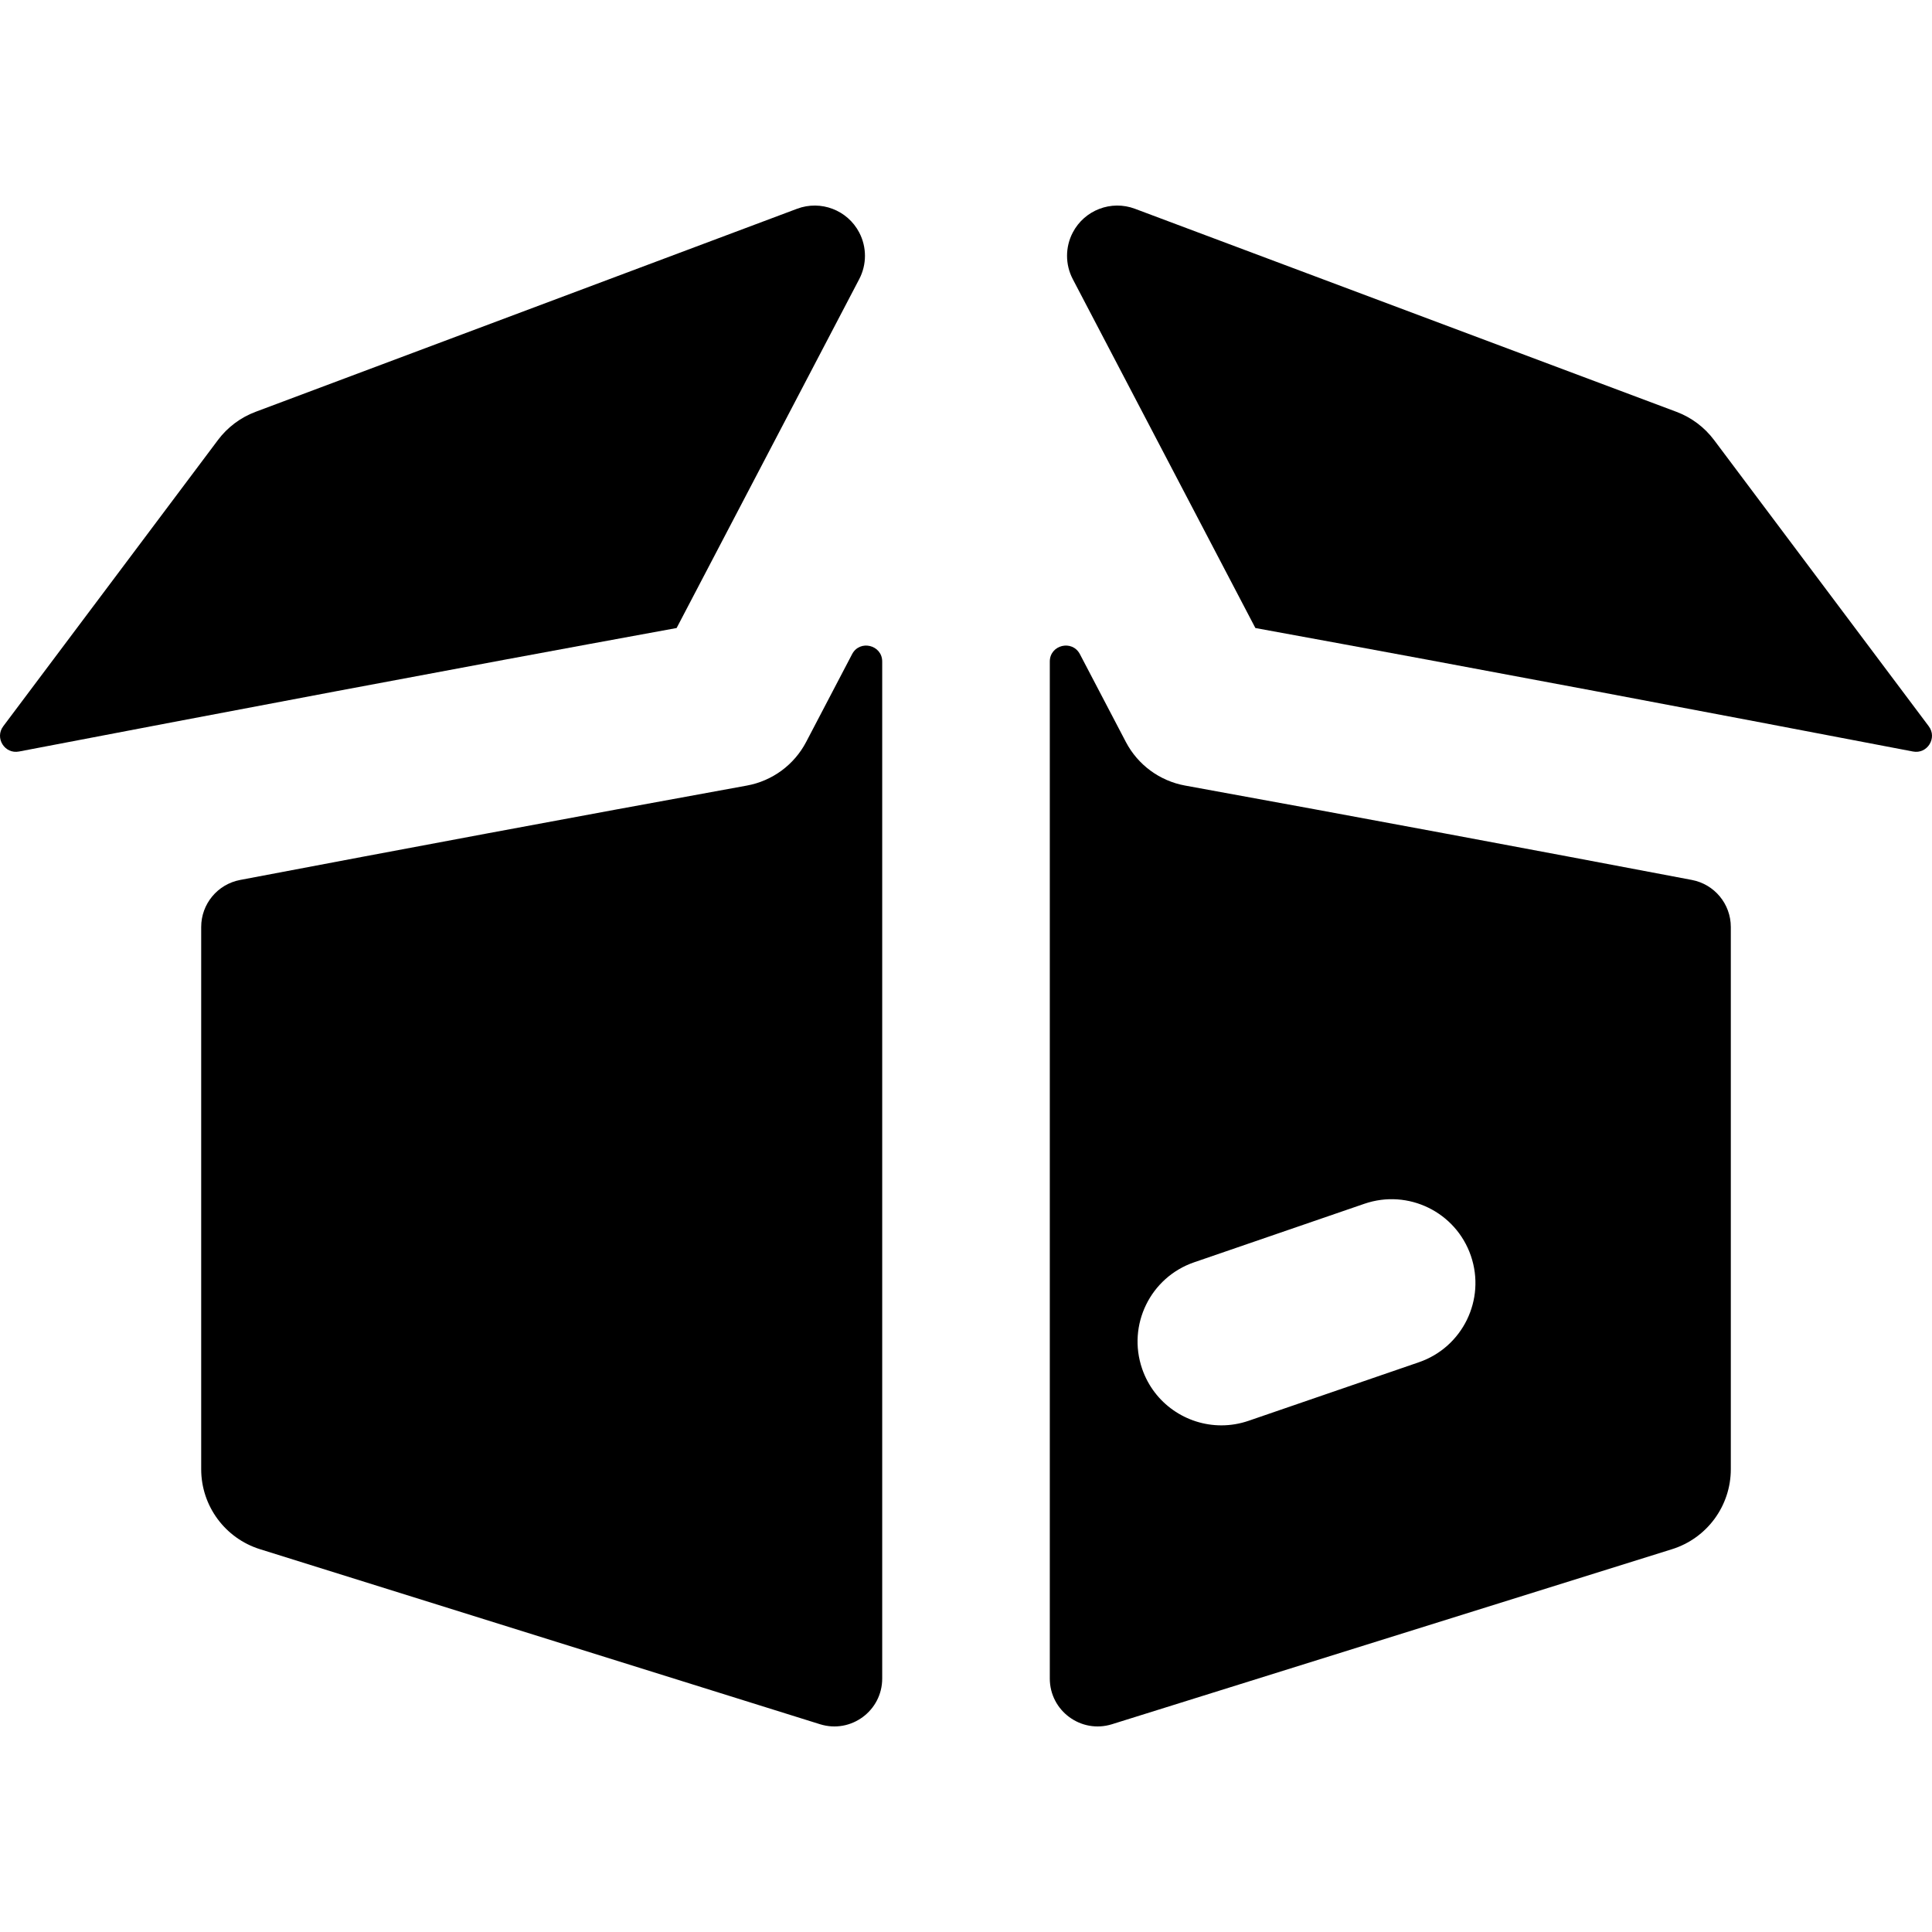 <svg id="Layer_1" enable-background="new 0 0 484.18 484.18" height="512" viewBox="0 0 484.18 484.18" width="512" xmlns="http://www.w3.org/2000/svg"><path d="m169.569 157.389 45.763-87.44c1.914-3.657 1.914-8.021 0-11.678-2.947-5.631-9.627-8.183-15.578-5.952l-135.707 50.889c-3.751 1.407-7.022 3.857-9.426 7.063l-53.807 71.738c-2.193 2.924.355 7.017 3.945 6.33 50.939-9.749 106.468-20.297 164.81-30.95z"/><path d="m213.546 163.937-11.52 22.011c-3.003 5.738-8.488 9.767-14.86 10.925-44.093 8.016-86.681 15.999-126.987 23.652-5.664 1.075-9.759 6.024-9.759 11.789v135.886c0 9.185 5.969 17.304 14.736 20.044l140.354 43.866c7.727 2.415 15.58-3.358 15.58-11.454v-254.864c0-4.181-5.605-5.559-7.544-1.855z"/><path d="m268.848 69.948 45.763 87.44c58.342 10.654 113.871 21.201 164.809 30.95 3.59.687 6.138-3.406 3.945-6.33l-53.806-71.738c-2.404-3.205-5.675-5.656-9.426-7.063l-135.707-50.888c-5.951-2.231-12.631.321-15.578 5.952-1.914 3.657-1.914 8.02 0 11.677z"/><path d="m297.014 196.874c-6.372-1.158-11.857-5.187-14.86-10.925l-11.52-22.011c-1.939-3.704-7.544-2.326-7.544 1.855v254.865c0 8.096 7.852 13.869 15.58 11.454l140.354-43.865c8.767-2.74 14.736-10.859 14.736-20.044v-135.888c0-5.765-4.096-10.714-9.759-11.789-40.306-7.653-82.894-15.636-126.987-23.652zm58.569 144.523-42.667 14.667c-2.261.777-4.564 1.146-6.828 1.146-8.719 0-16.865-5.472-19.858-14.179-3.771-10.968 2.064-22.916 13.033-26.686l42.667-14.667c10.969-3.772 22.916 2.064 26.686 13.033 3.77 10.968-2.064 22.916-13.033 26.686z"/></svg>